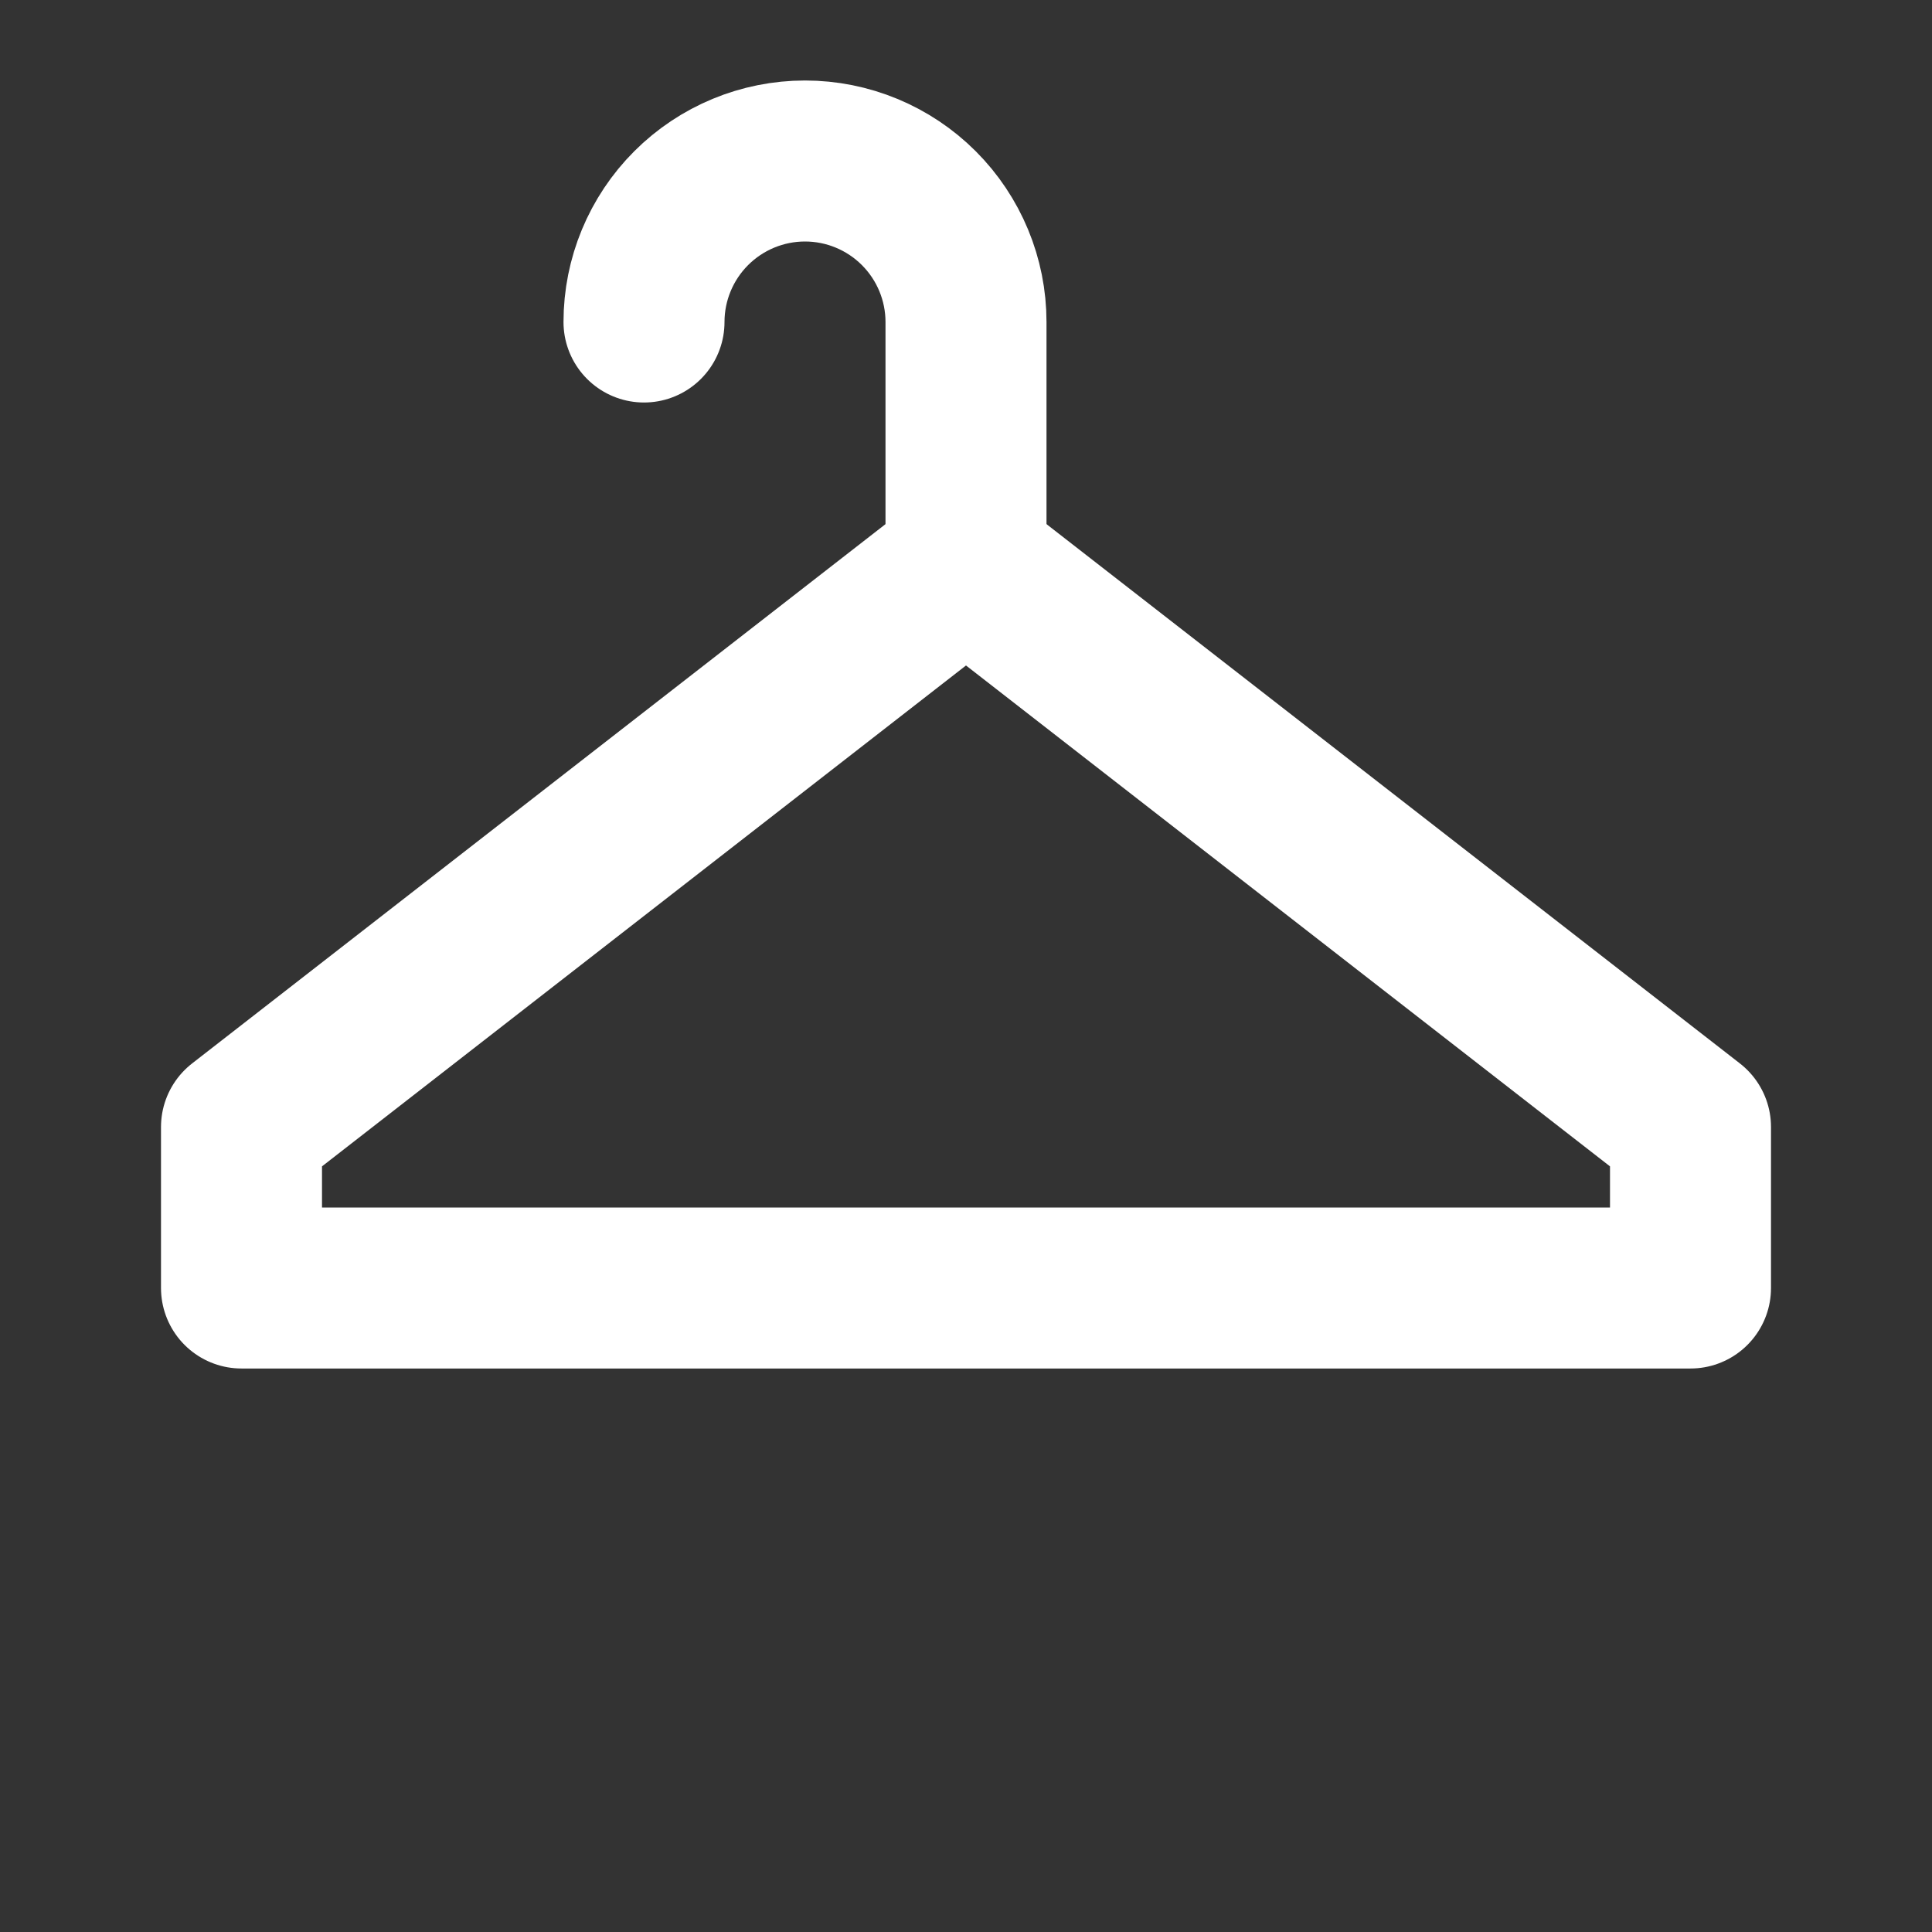 <svg width="24" height="24" viewBox="0 0 24 24" fill="none" xmlns="http://www.w3.org/2000/svg">
  <rect x="0" y="0" width="24" height="24" fill="#333333" stroke="none"/>
  <path d="M21 14L12 7L3 14V16H21V14Z" stroke="white" stroke-width="2" stroke-linecap="round" stroke-linejoin="round"/>
  <path d="M12 7V4C12 3.47 11.789 2.961 11.414 2.586C11.039 2.211 10.53 2 10 2C9.47 2 8.961 2.211 8.586 2.586C8.211 2.961 8 3.47 8 4" stroke="white" stroke-width="2" stroke-linecap="round" stroke-linejoin="round"/>
</svg>